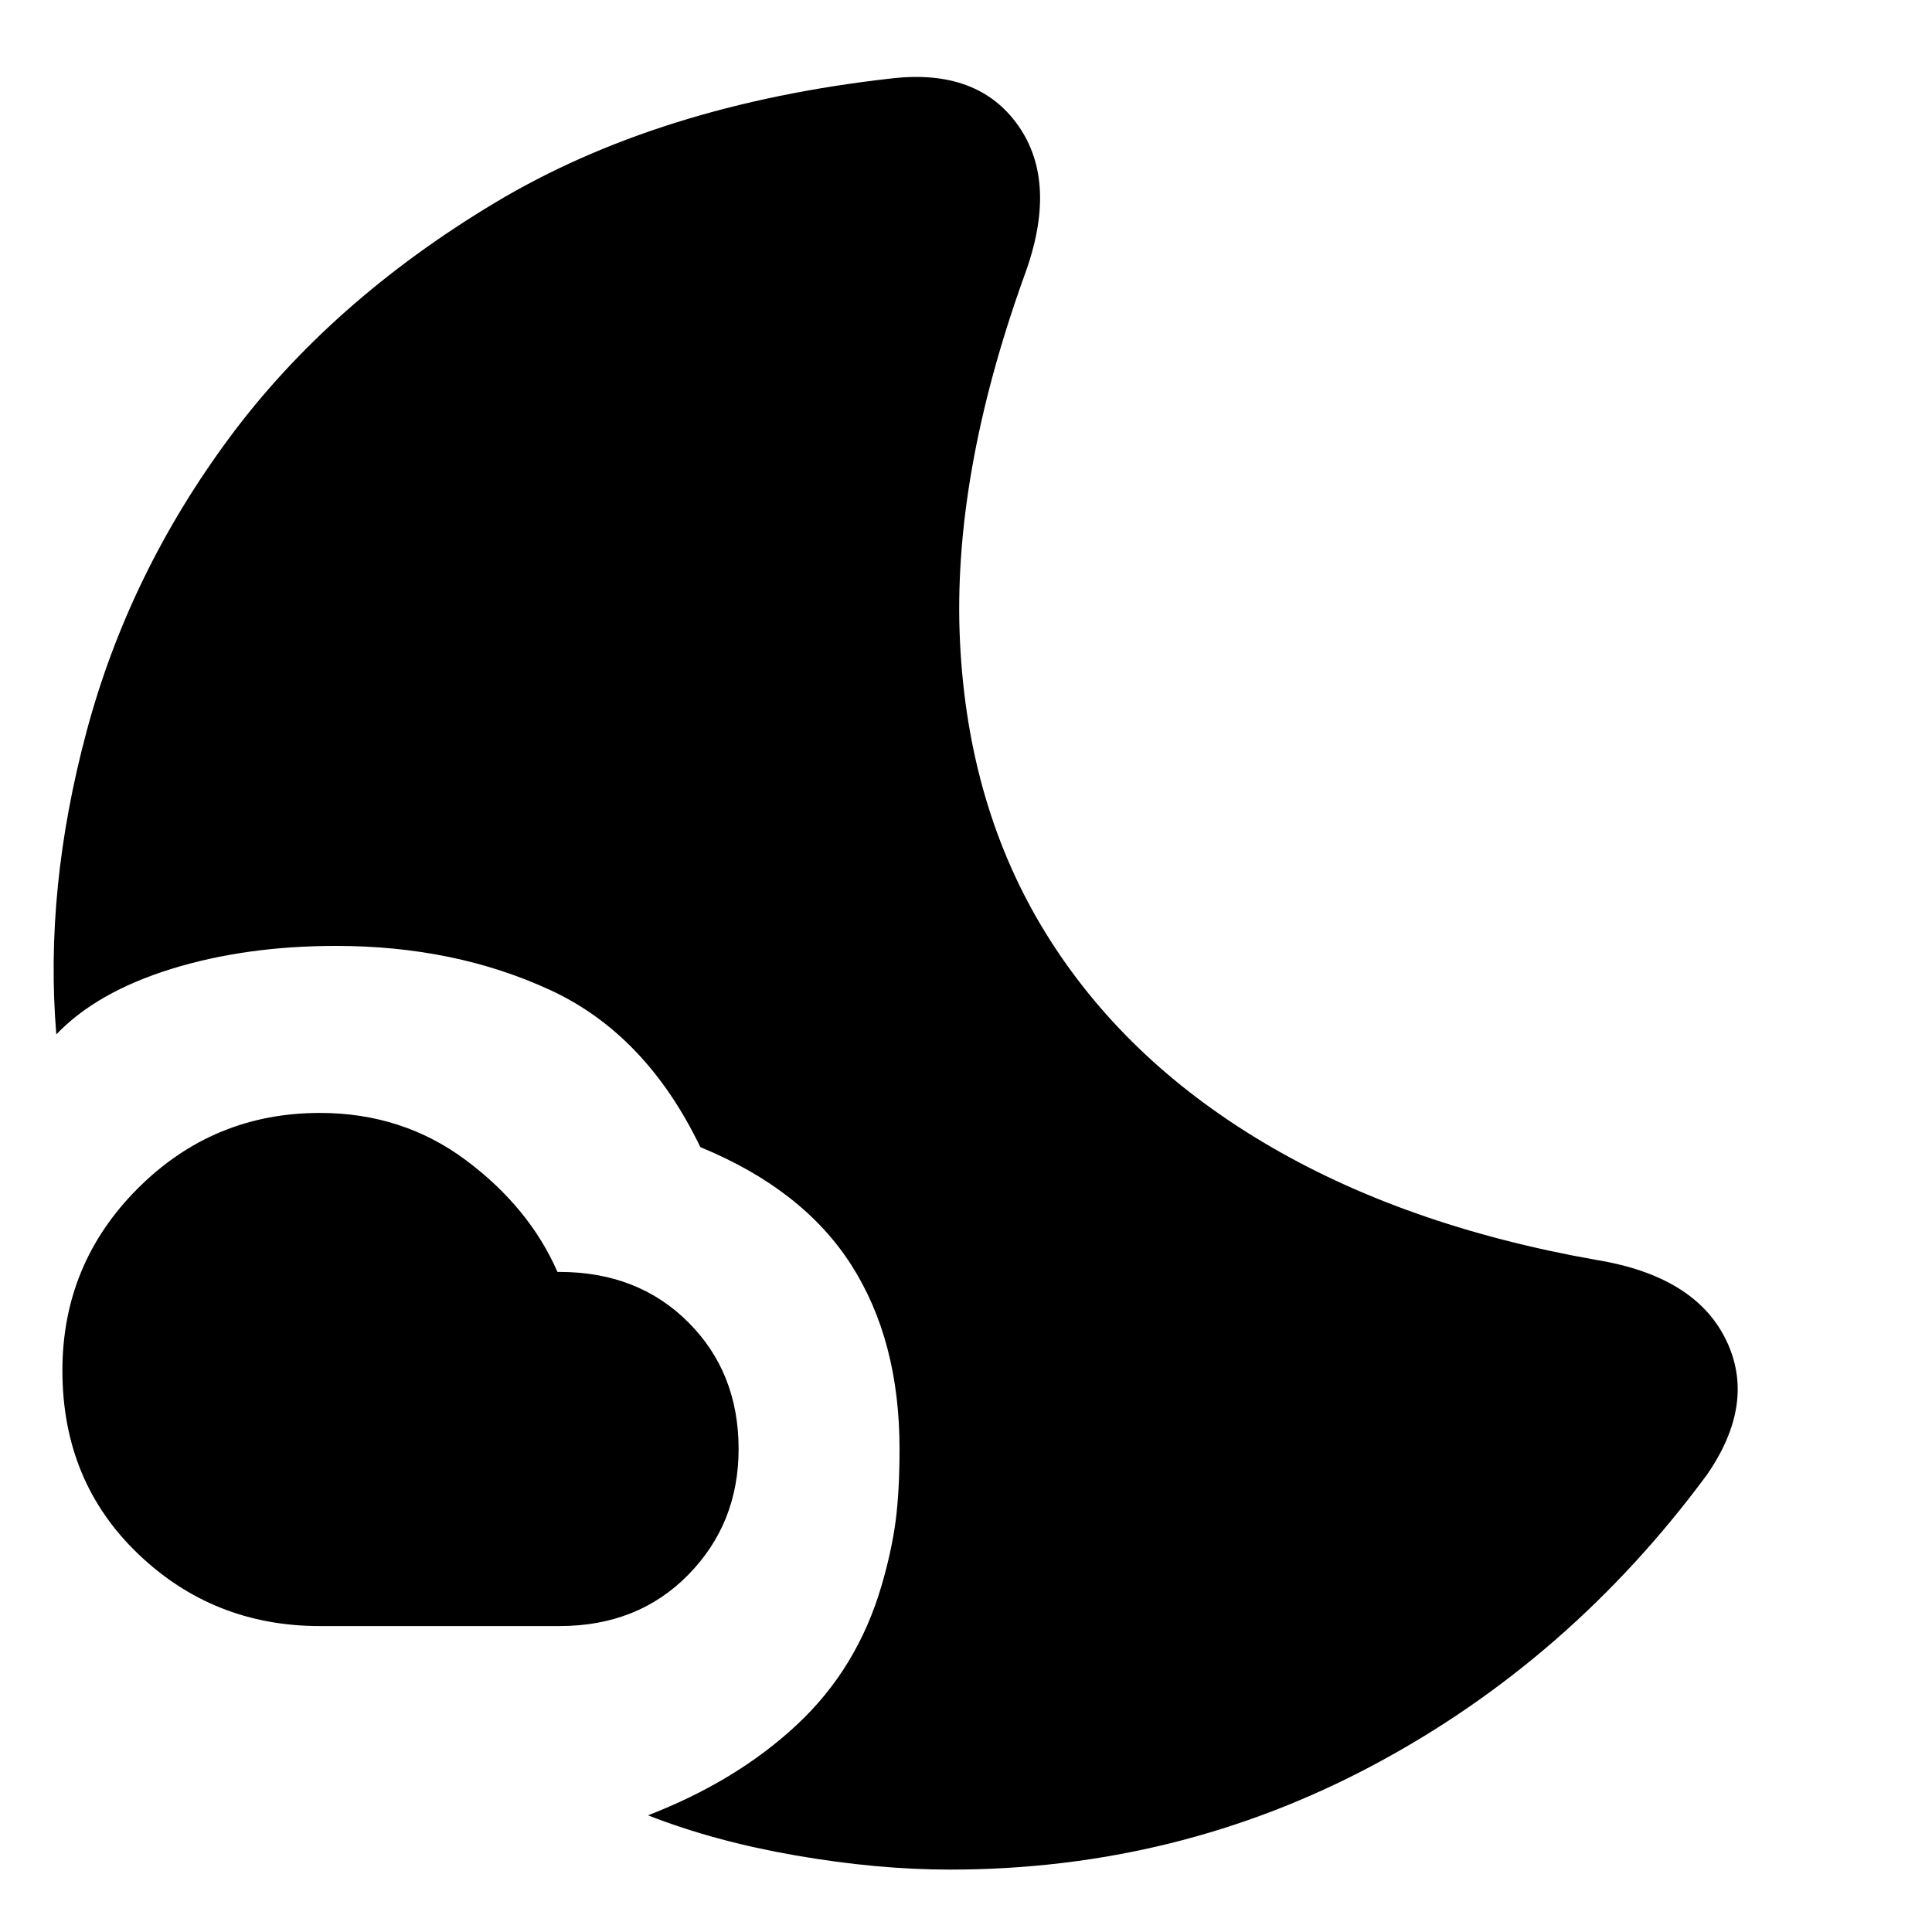 <svg xmlns="http://www.w3.org/2000/svg" height="20" width="20"><path d="M9.833 19.354Q9.083 19.354 8.24 19.208Q7.396 19.062 6.708 18.792Q7.625 18.438 8.25 17.854Q8.875 17.271 9.125 16.417Q9.229 16.062 9.271 15.75Q9.312 15.438 9.312 15Q9.312 13.875 8.812 13.094Q8.312 12.312 7.25 11.875Q6.688 10.708 5.698 10.25Q4.708 9.792 3.479 9.792Q2.542 9.792 1.771 10.031Q1 10.271 0.583 10.708Q0.458 9.208 0.896 7.573Q1.333 5.938 2.375 4.531Q3.417 3.125 5.115 2.104Q6.812 1.083 9.229 0.812Q10.125 0.708 10.542 1.302Q10.958 1.896 10.604 2.854Q9.854 4.938 9.938 6.646Q10.021 8.354 10.823 9.656Q11.625 10.958 13.073 11.823Q14.521 12.688 16.521 13.042Q17.542 13.208 17.865 13.865Q18.188 14.521 17.667 15.271Q16.25 17.188 14.219 18.271Q12.188 19.354 9.833 19.354ZM5.792 16.833H3.312Q2.208 16.833 1.427 16.083Q0.646 15.333 0.646 14.188Q0.646 13.083 1.427 12.302Q2.208 11.521 3.312 11.521Q4.167 11.521 4.823 12.01Q5.479 12.5 5.771 13.167H5.792Q6.604 13.167 7.125 13.688Q7.646 14.208 7.646 15Q7.646 15.771 7.125 16.302Q6.604 16.833 5.792 16.833Z"/></svg>